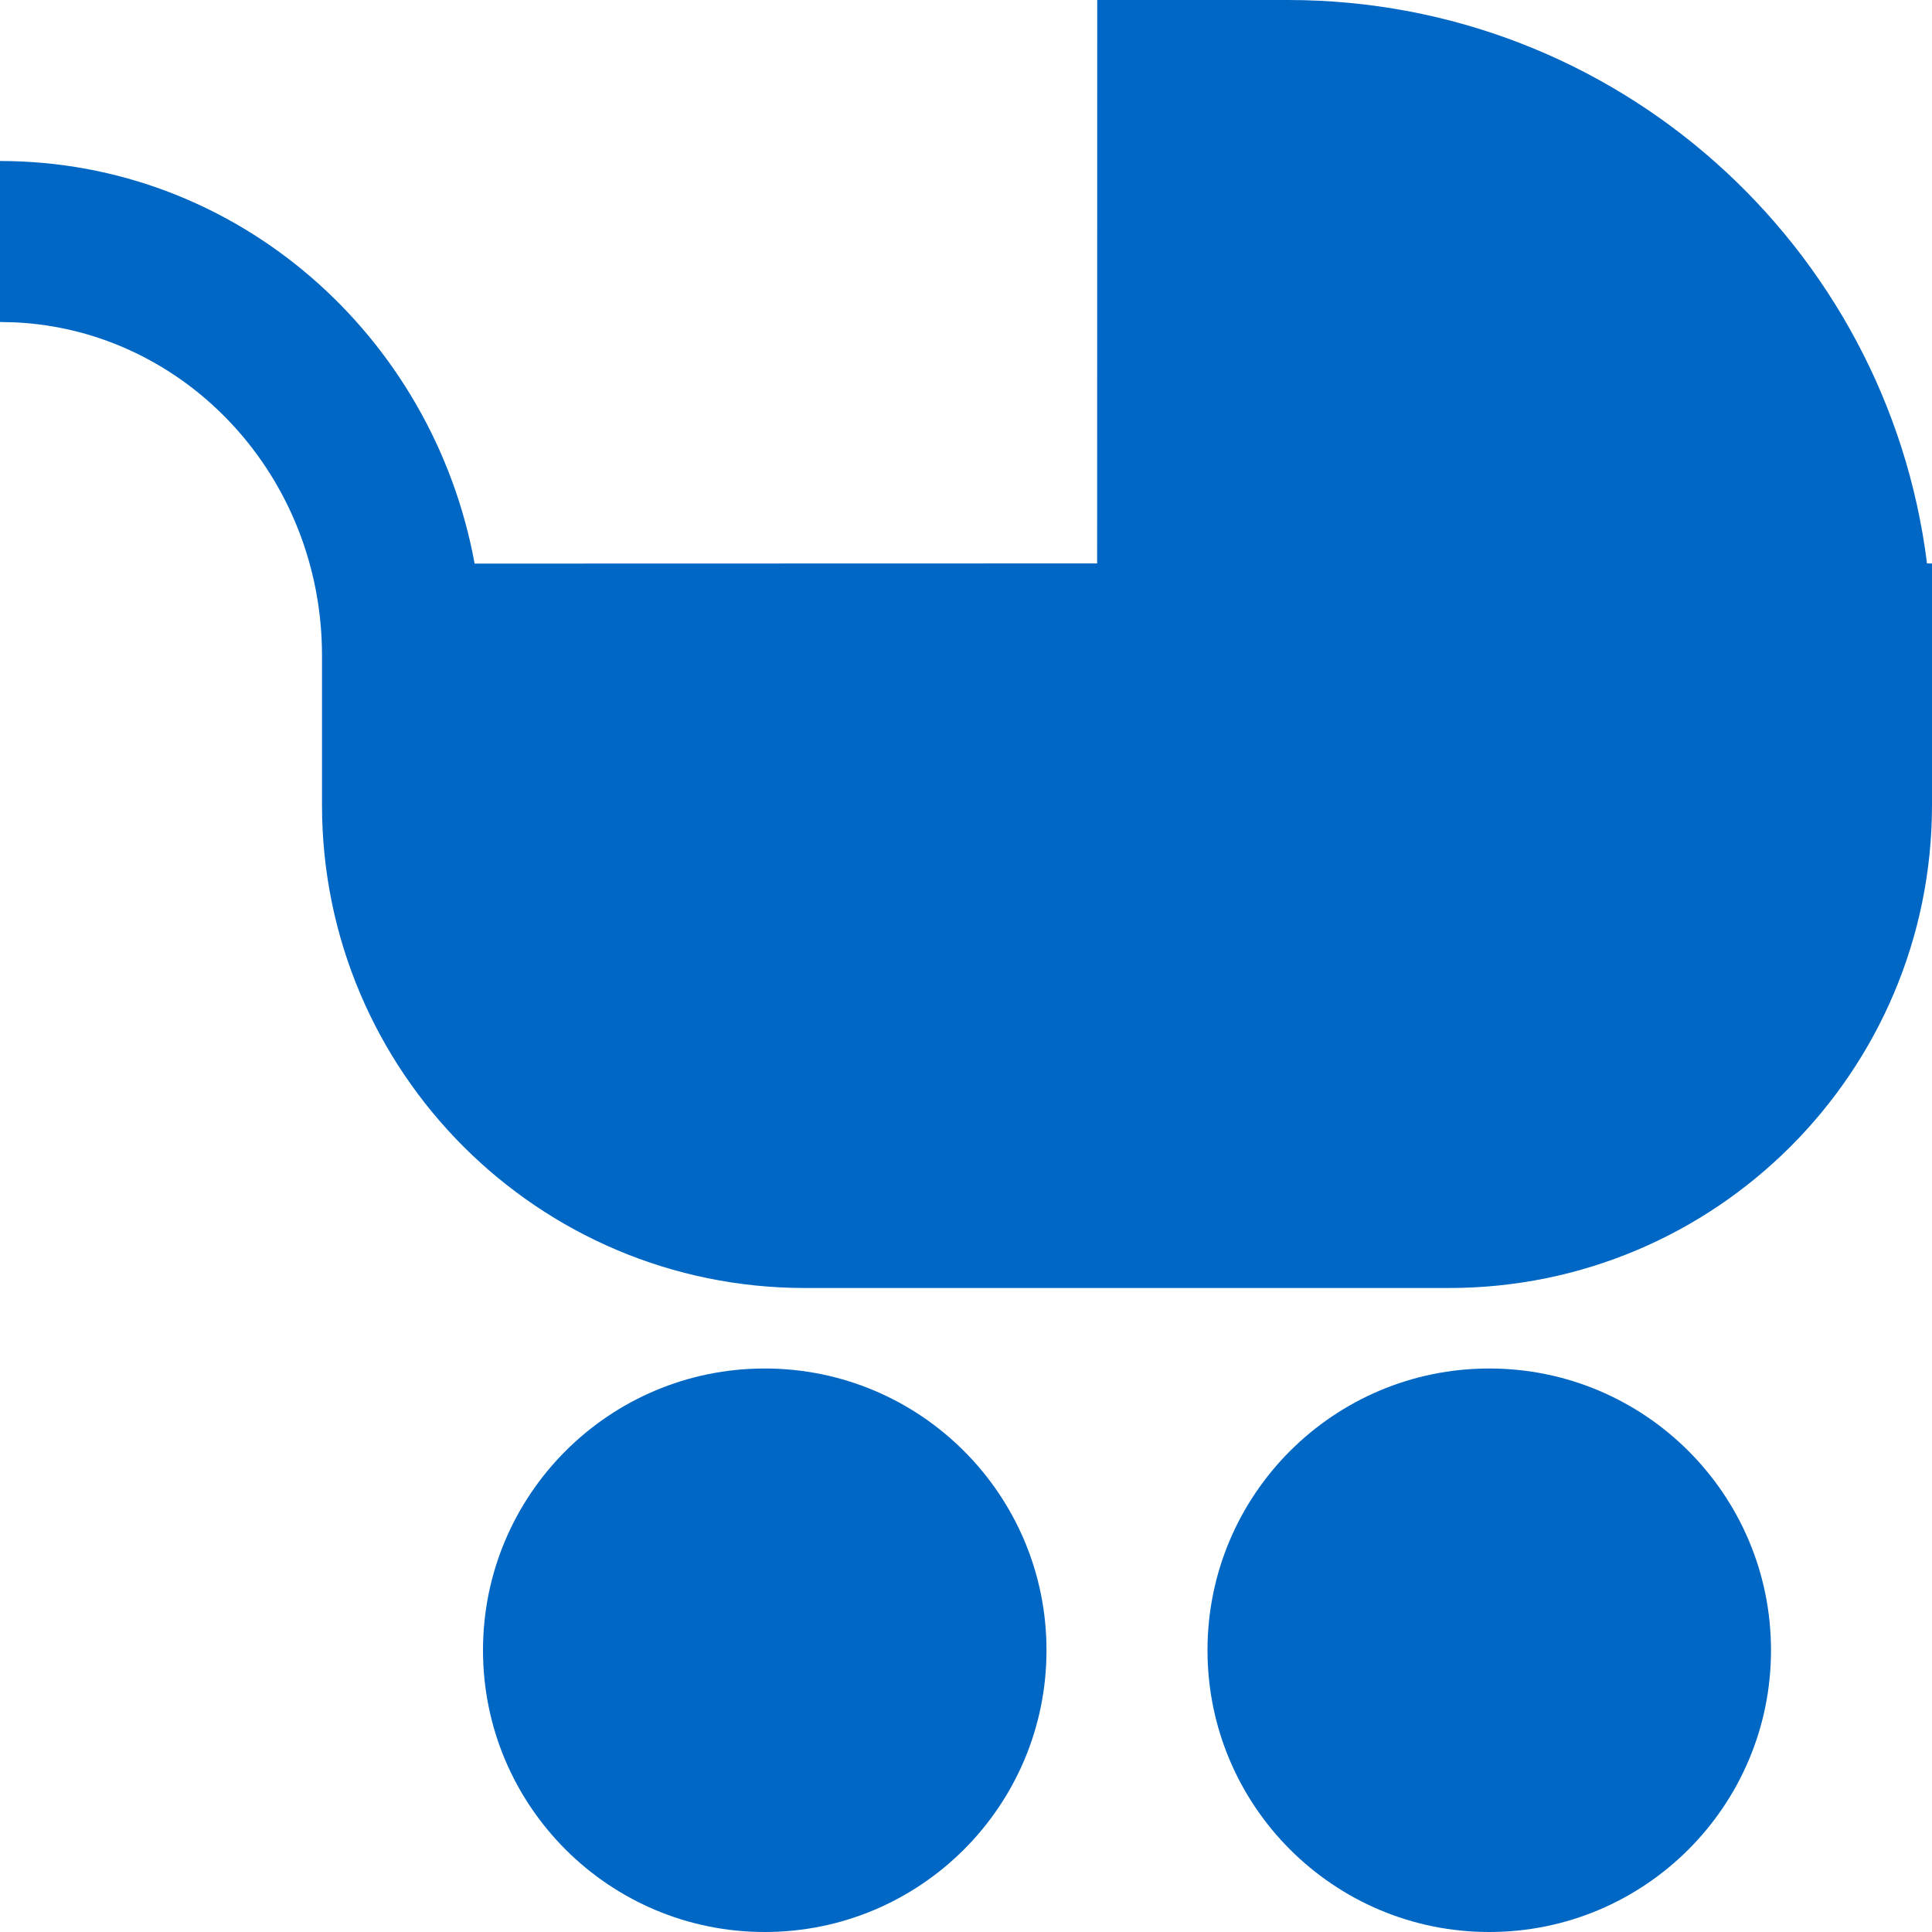 <svg id="StrollerFilledBlue" width="24" height="24" viewBox="0 0 24 24" fill="none" xmlns="http://www.w3.org/2000/svg">
<path fill-rule="evenodd" clip-rule="evenodd" d="M9.5 17C11.433 17 13 18.567 13 20.5C13 22.433 11.433 24 9.5 24C7.567 24 6 22.433 6 20.5C6 18.567 7.567 17 9.5 17ZM18.5 17C20.433 17 22 18.567 22 20.5C22 22.433 20.433 24 18.5 24C16.567 24 15 22.433 15 20.5C15 18.567 16.567 17 18.5 17ZM16 0C20.079 0 23.445 3.053 23.938 6.999L24 7V10C24 13.314 21.314 16 18 16H10C6.686 16 4 13.314 4 10V8.143C4 5.918 2.31 4.112 0.199 4.005L0 4V2C2.938 2 5.374 4.158 5.896 7.001L13.629 6.999L13.63 0H16Z" fill="#0067C5"/>
</svg>
